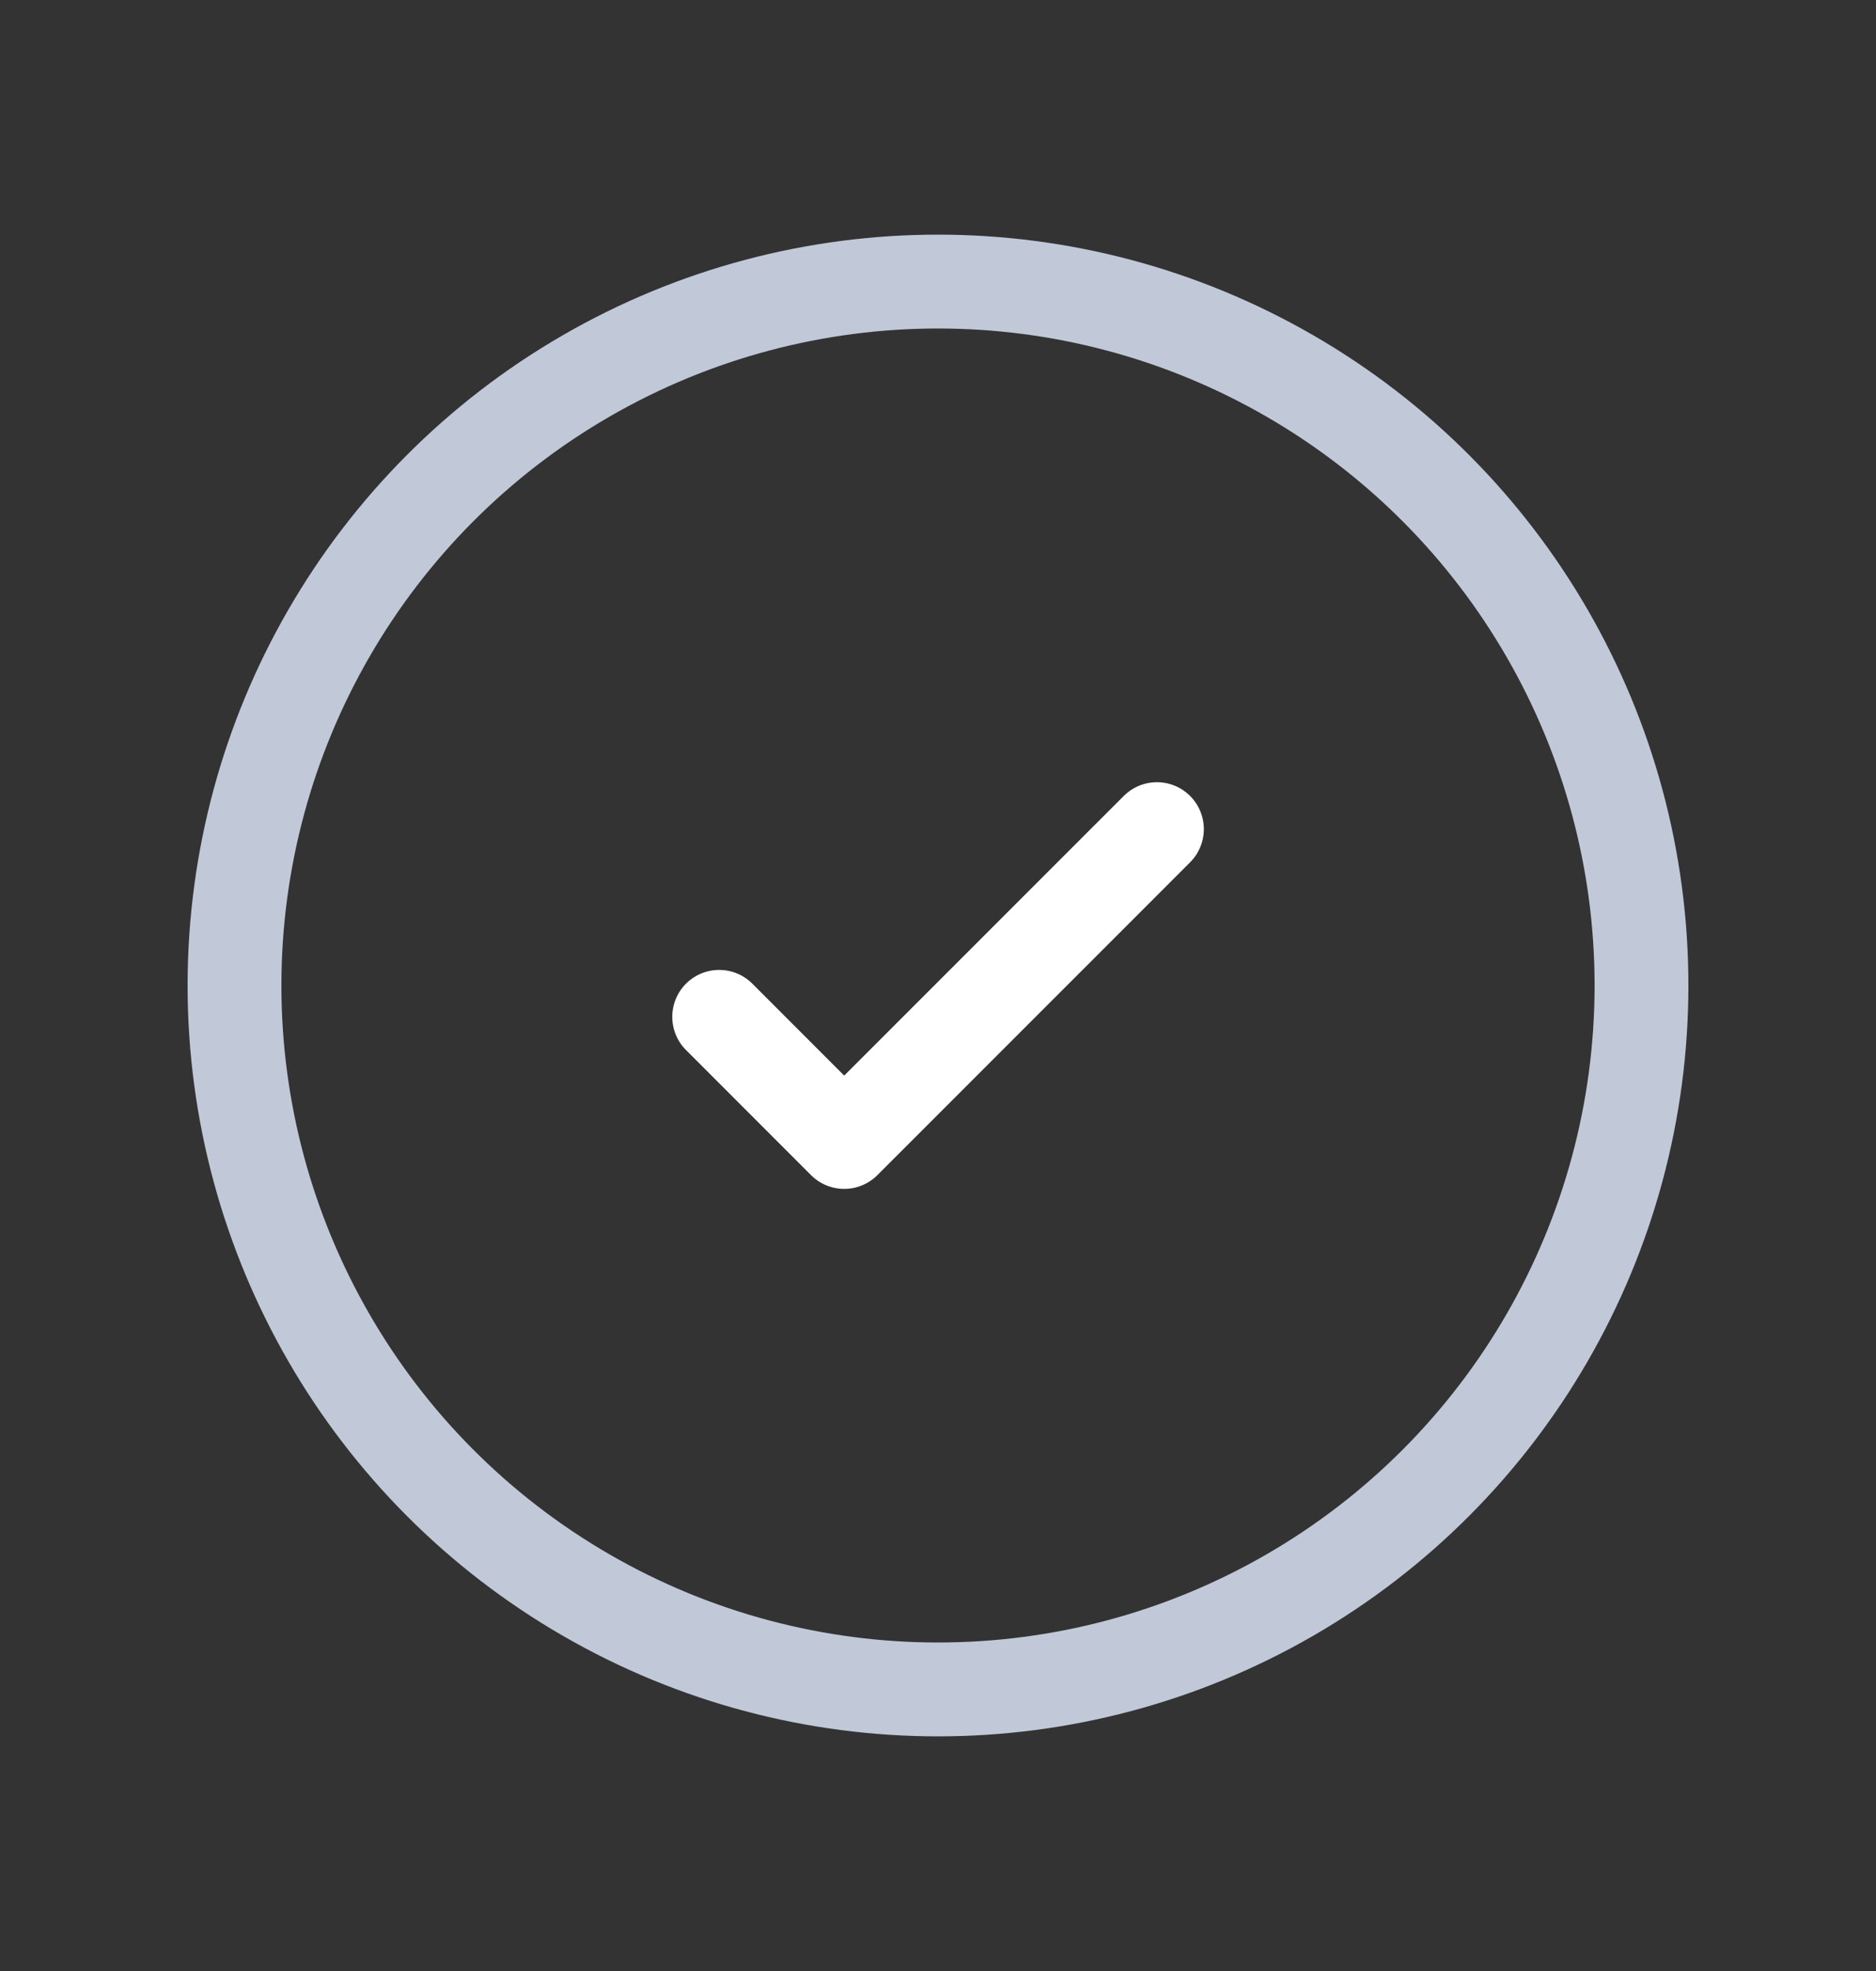 <svg width="20" height="21" viewBox="0 0 20 21" fill="none" xmlns="http://www.w3.org/2000/svg">
<rect x="0" y="0" width="20" height="21" fill="#333333" stroke="none"/>
<circle cx="10" cy="10.5" r="7.5" stroke="#C1C9D9"/>
<path d="M7.667 10.834L9 12.167L12.334 8.834" stroke="white" stroke-linecap="round" stroke-linejoin="round"/>
</svg>
